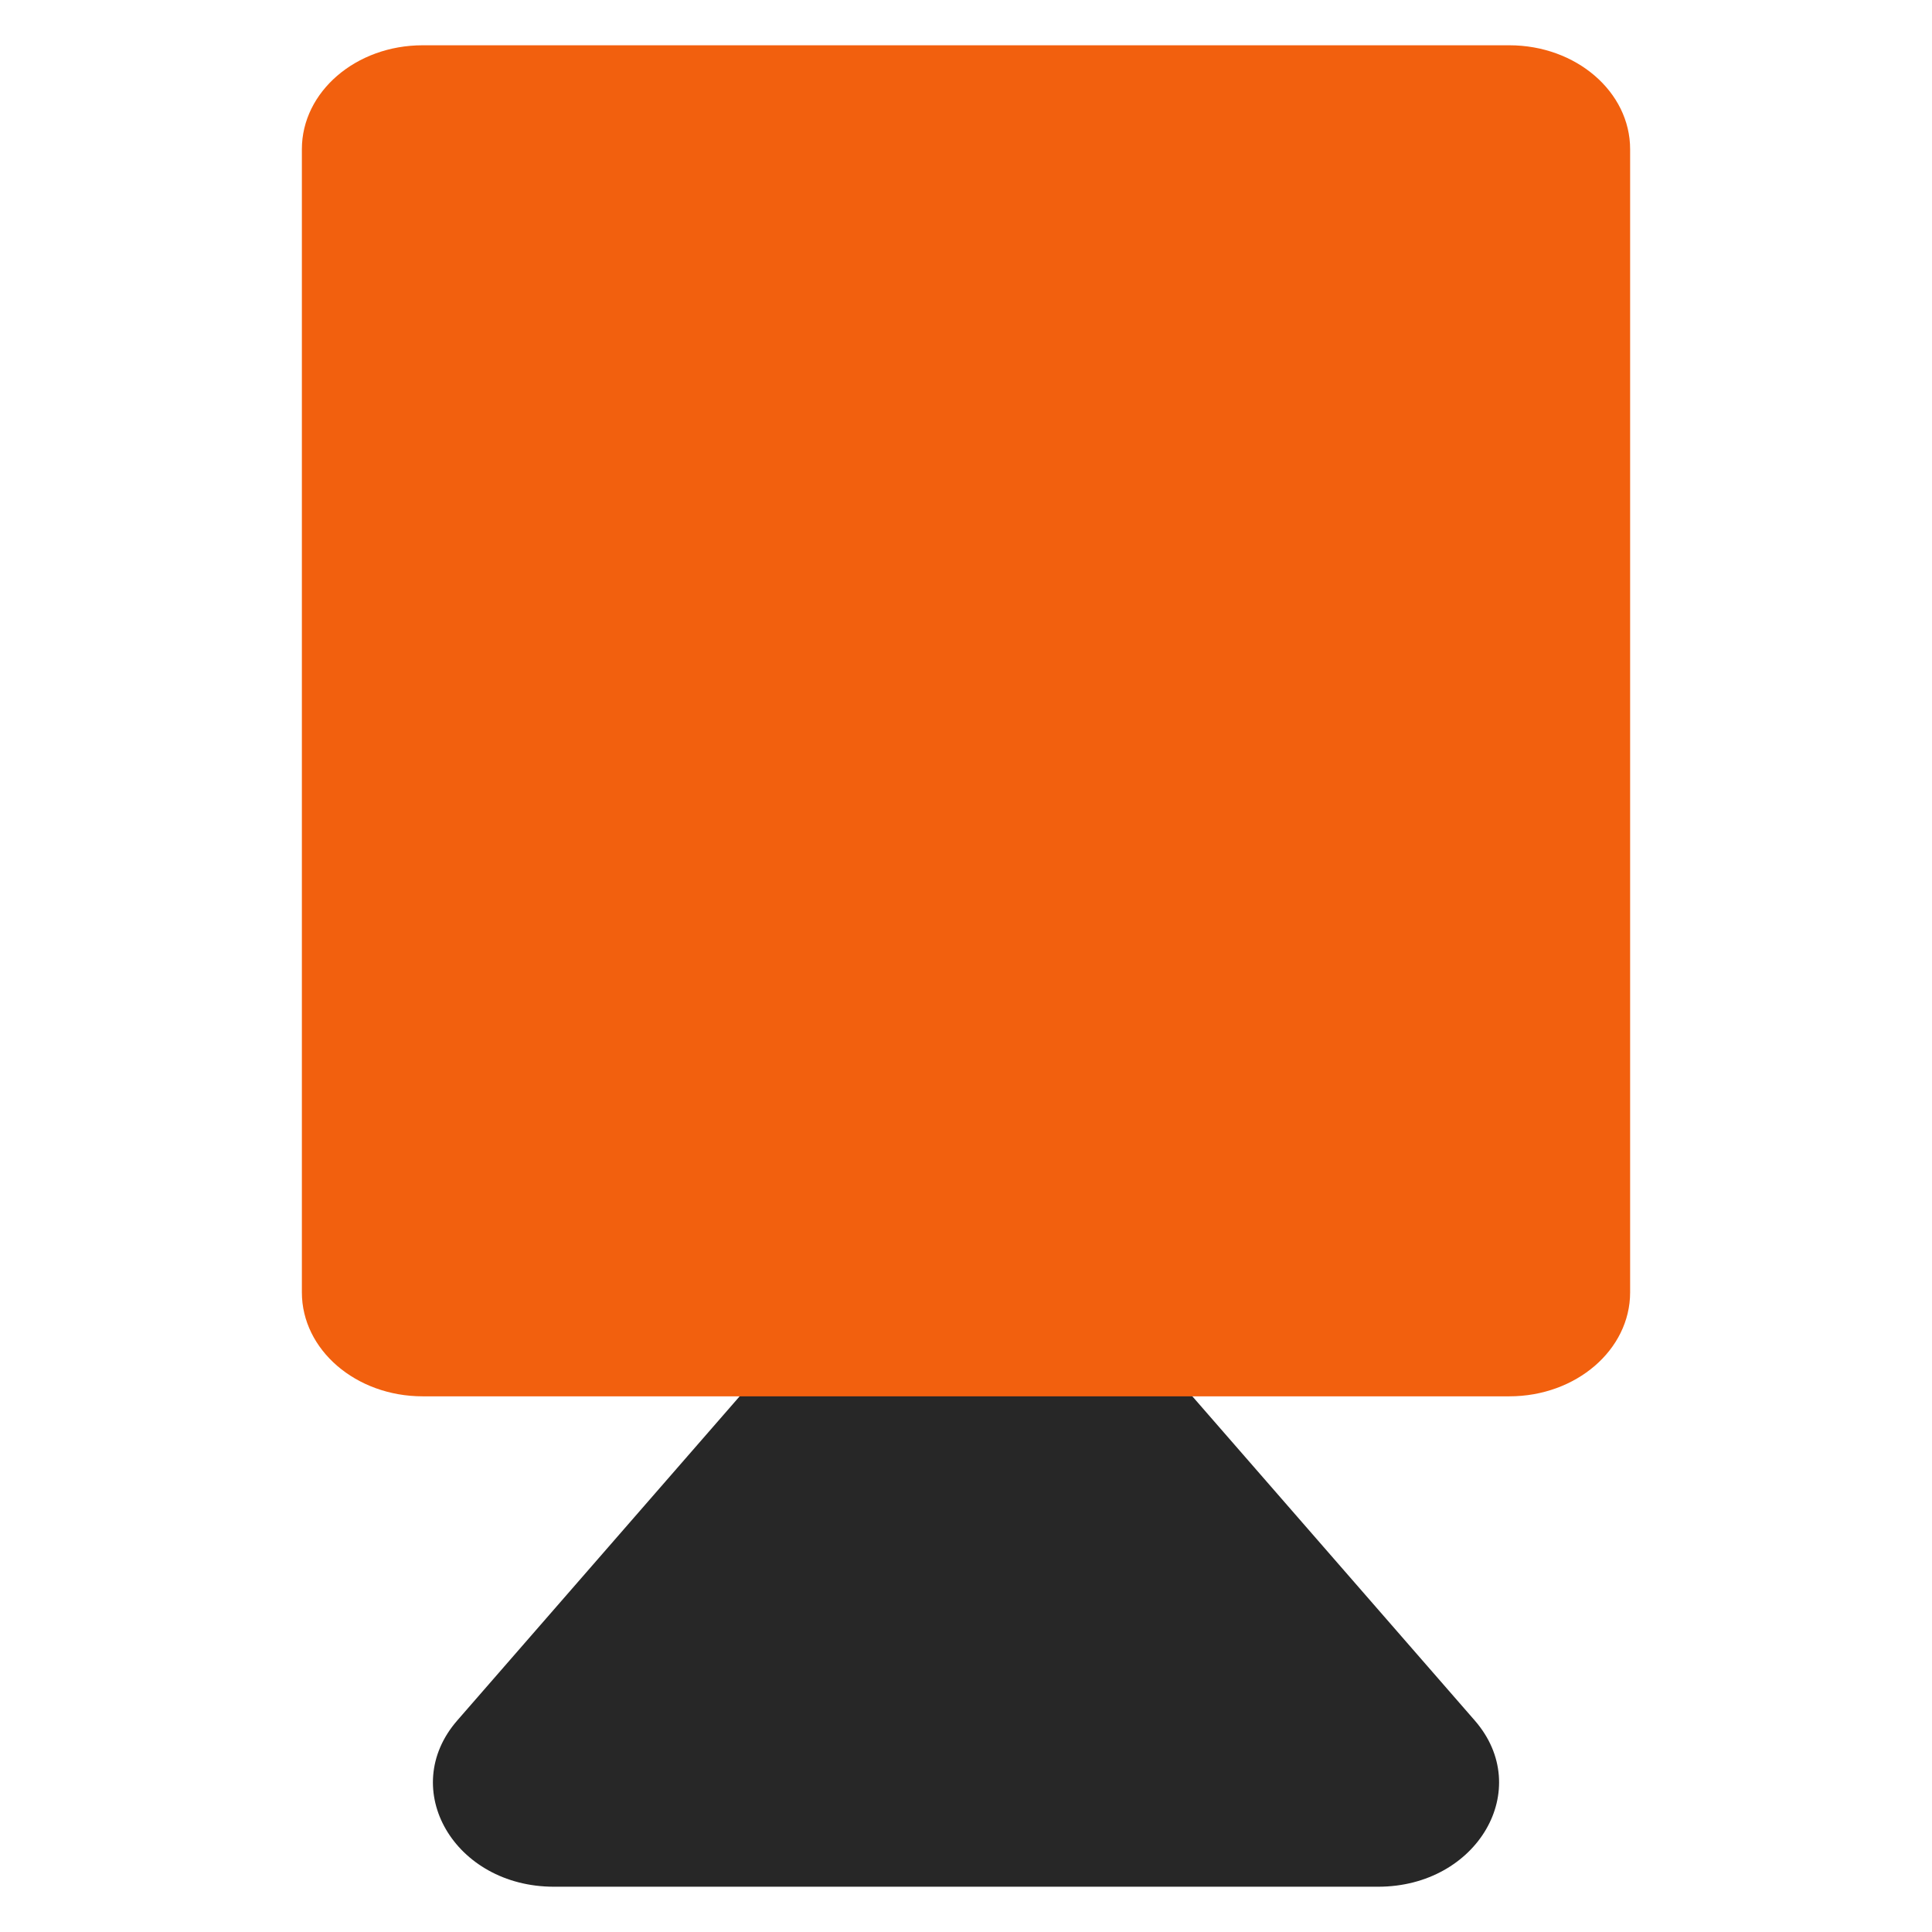 <svg width="128" height="128" viewBox="0 0 128 128" fill="none" xmlns="http://www.w3.org/2000/svg">
<path d="M57.599 82.643C60.799 78.97 67.201 78.97 70.401 82.643L97.704 113.984C101.659 118.523 97.896 125 91.304 125H36.696C30.104 125 26.341 118.523 30.296 113.984L57.599 82.643Z" fill="#272727"/>
<path d="M20 9.885C20 6.083 23.582 3 28 3H100C104.418 3 108 6.083 108 9.885V85.624C108 89.427 104.418 92.51 100 92.51H28C23.582 92.51 20 89.427 20 85.624V9.885Z" fill="#F2600E"/>
</svg>
